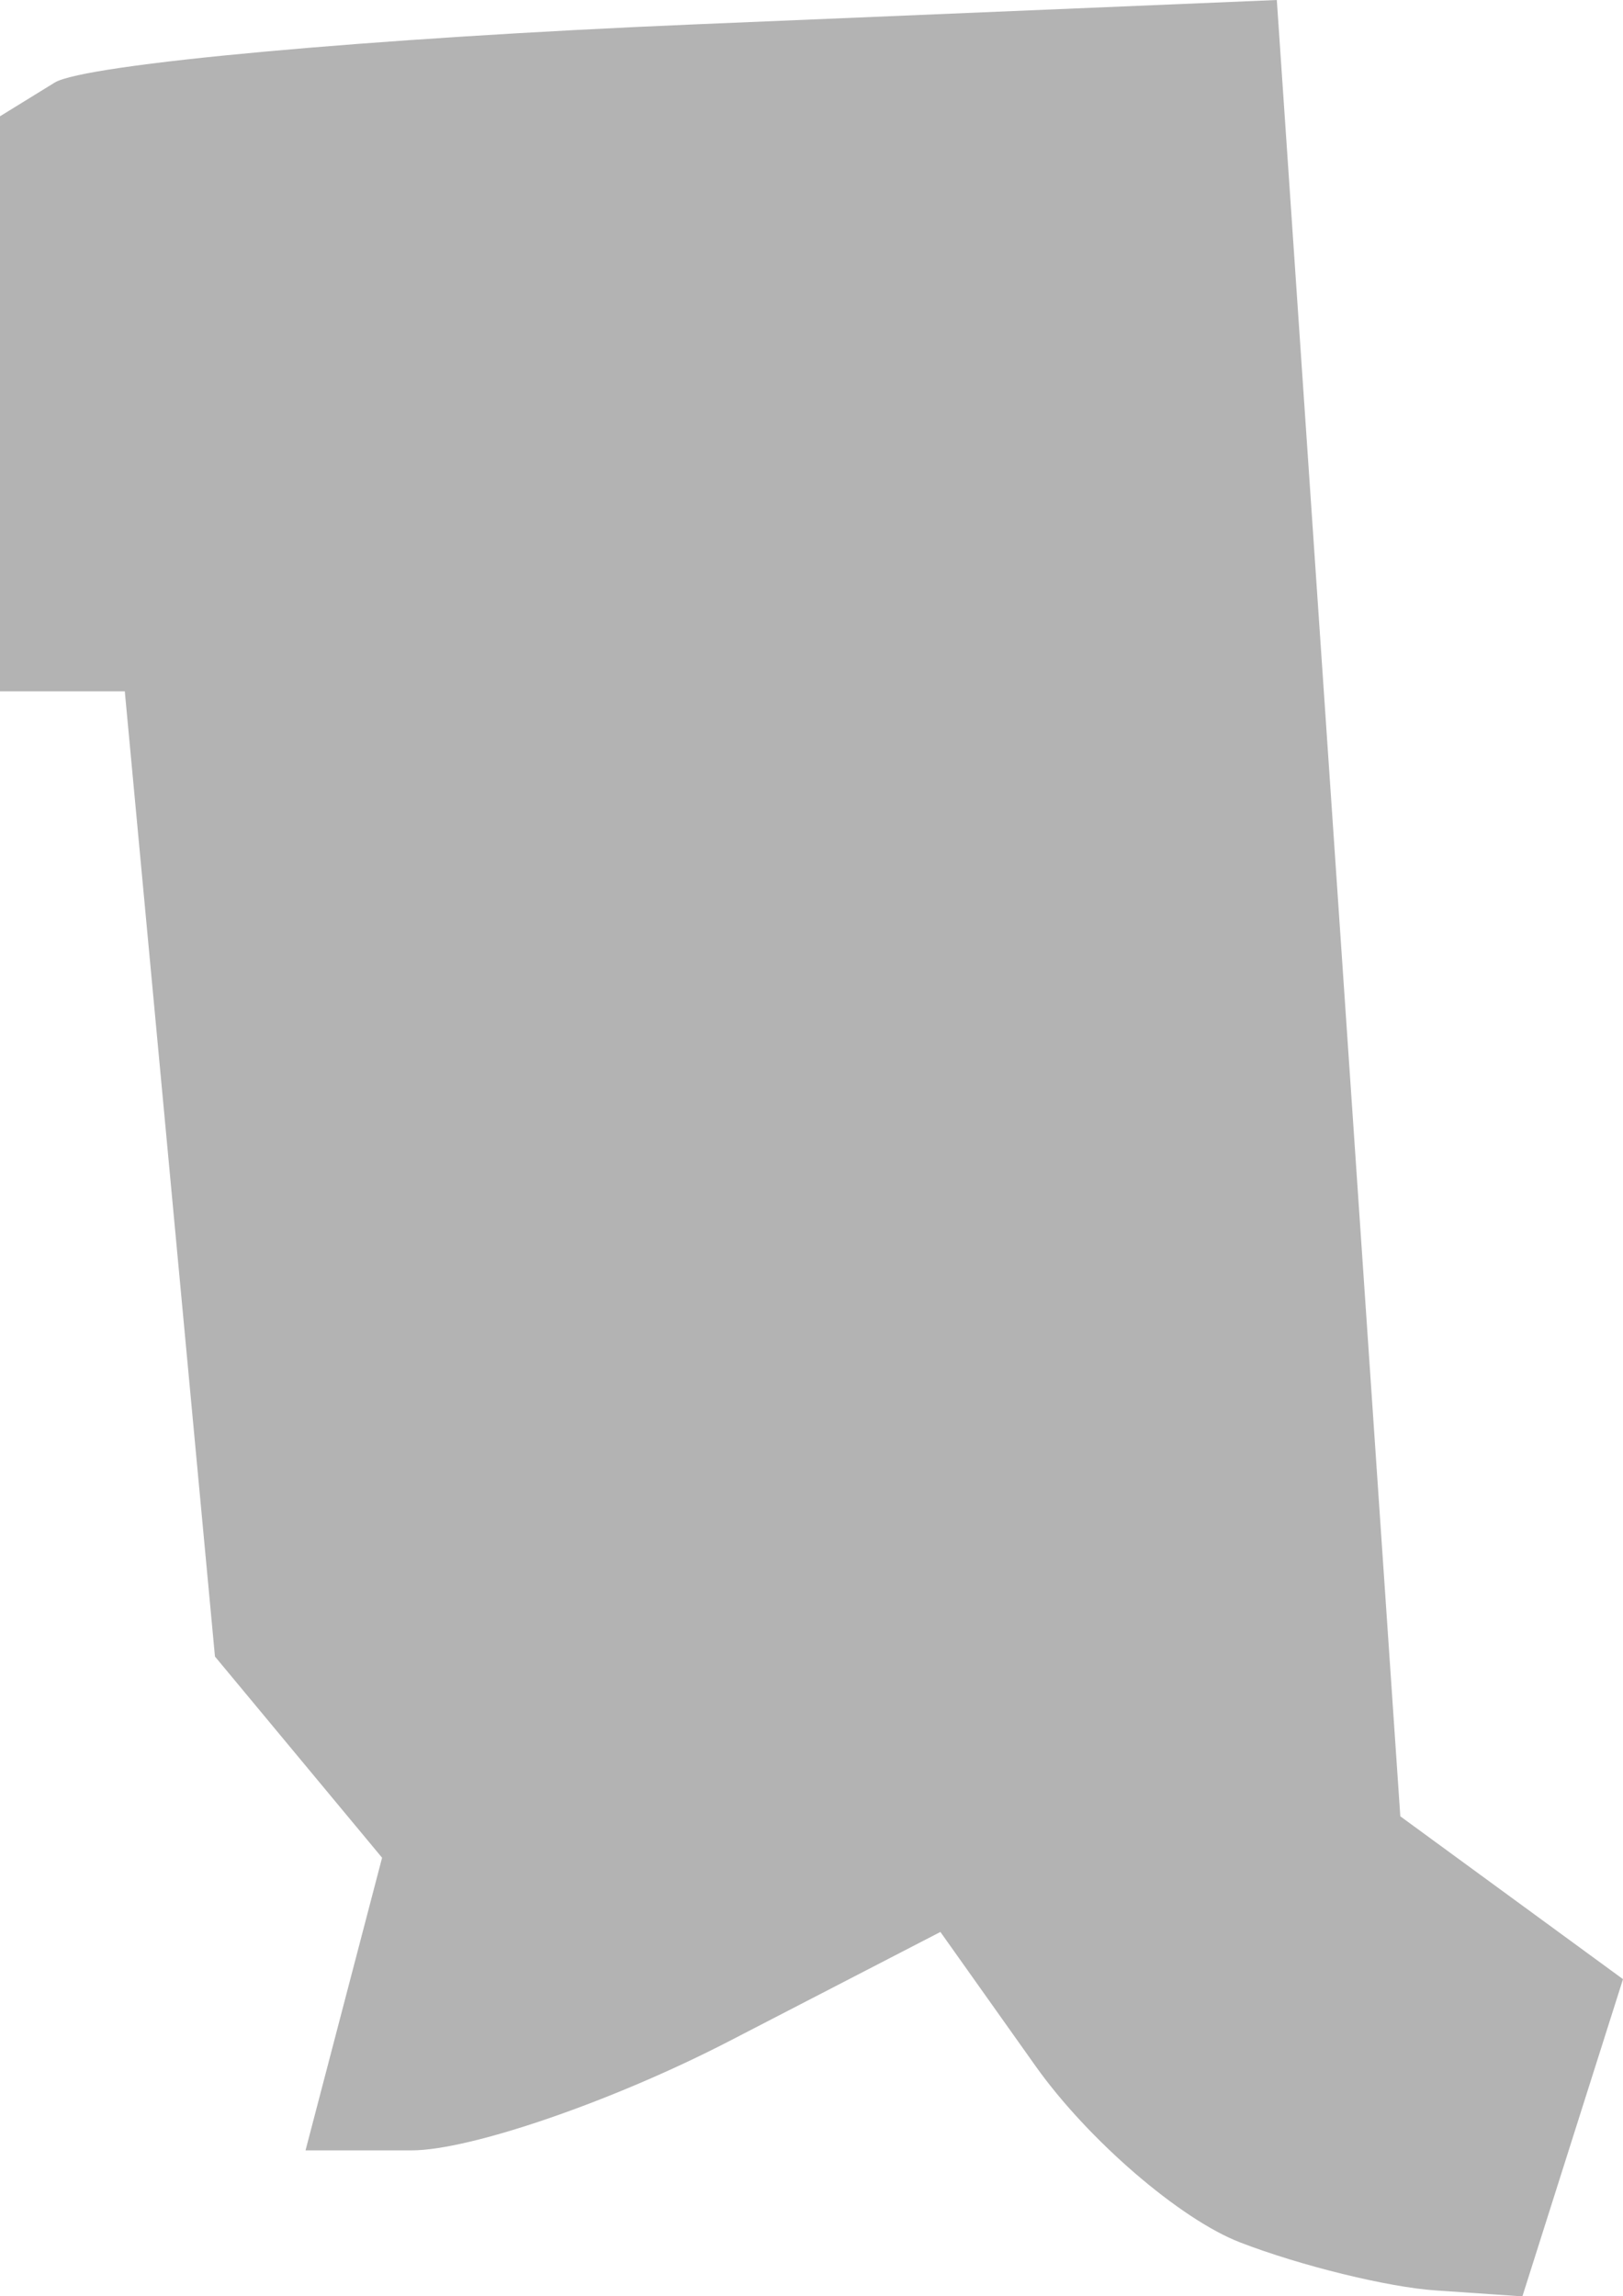 <?xml version="1.0" encoding="UTF-8" standalone="no"?>
<svg
   xmlns:dc="http://purl.org/dc/elements/1.1/"
   xmlns:cc="http://creativecommons.org/ns#"
   xmlns:rdf="http://www.w3.org/1999/02/22-rdf-syntax-ns#"
   xmlns:svg="http://www.w3.org/2000/svg"
   xmlns="http://www.w3.org/2000/svg"
   xmlns:sodipodi="http://sodipodi.sourceforge.net/DTD/sodipodi-0.dtd"
   xmlns:inkscape="http://www.inkscape.org/namespaces/inkscape"
   version="1.0"
   width="12.616"
   height="17.851"
   id="svg2"
   sodipodi:docname="MN_4.svg"
   inkscape:version="0.92.2 5c3e80d, 2017-08-06">
  <defs
     id="defs30" />
  <sodipodi:namedview
     pagecolor="#ffffff"
     bordercolor="#666666"
     borderopacity="1"
     objecttolerance="10"
     gridtolerance="10"
     guidetolerance="10"
     inkscape:pageopacity="0"
     inkscape:pageshadow="2"
     inkscape:window-width="640"
     inkscape:window-height="480"
     id="namedview28"
     showgrid="false"
     inkscape:zoom="0.12542268"
     inkscape:cx="-162.52875"
     inkscape:cy="-411.33529"
     inkscape:window-x="0"
     inkscape:window-y="0"
     inkscape:window-maximized="0"
     inkscape:current-layer="svg2" />
  <path
     d="M 11.163,17.806 C 10.794,17.782 10.109,17.614 9.641,17.433 9.173,17.253 8.457,16.635 8.05,16.062 l -0.74,-1.043 -1.642,0.849 C 4.765,16.335 3.655,16.717 3.2,16.717 H 2.375 L 2.97,14.442 1.671,12.878 0.97,5.374 H 0 V 0.904 L 0.425,0.642 C 0.659,0.498 2.892,0.295 5.388,0.19 L 9.925,0 l 0.96,14.12 1.731,1.266 -0.782,2.466 z"
     style="fill:#b3b3b3;fill-opacity:1"
     id="MN_4"
     inkscape:connector-curvature="0" />
</svg>
